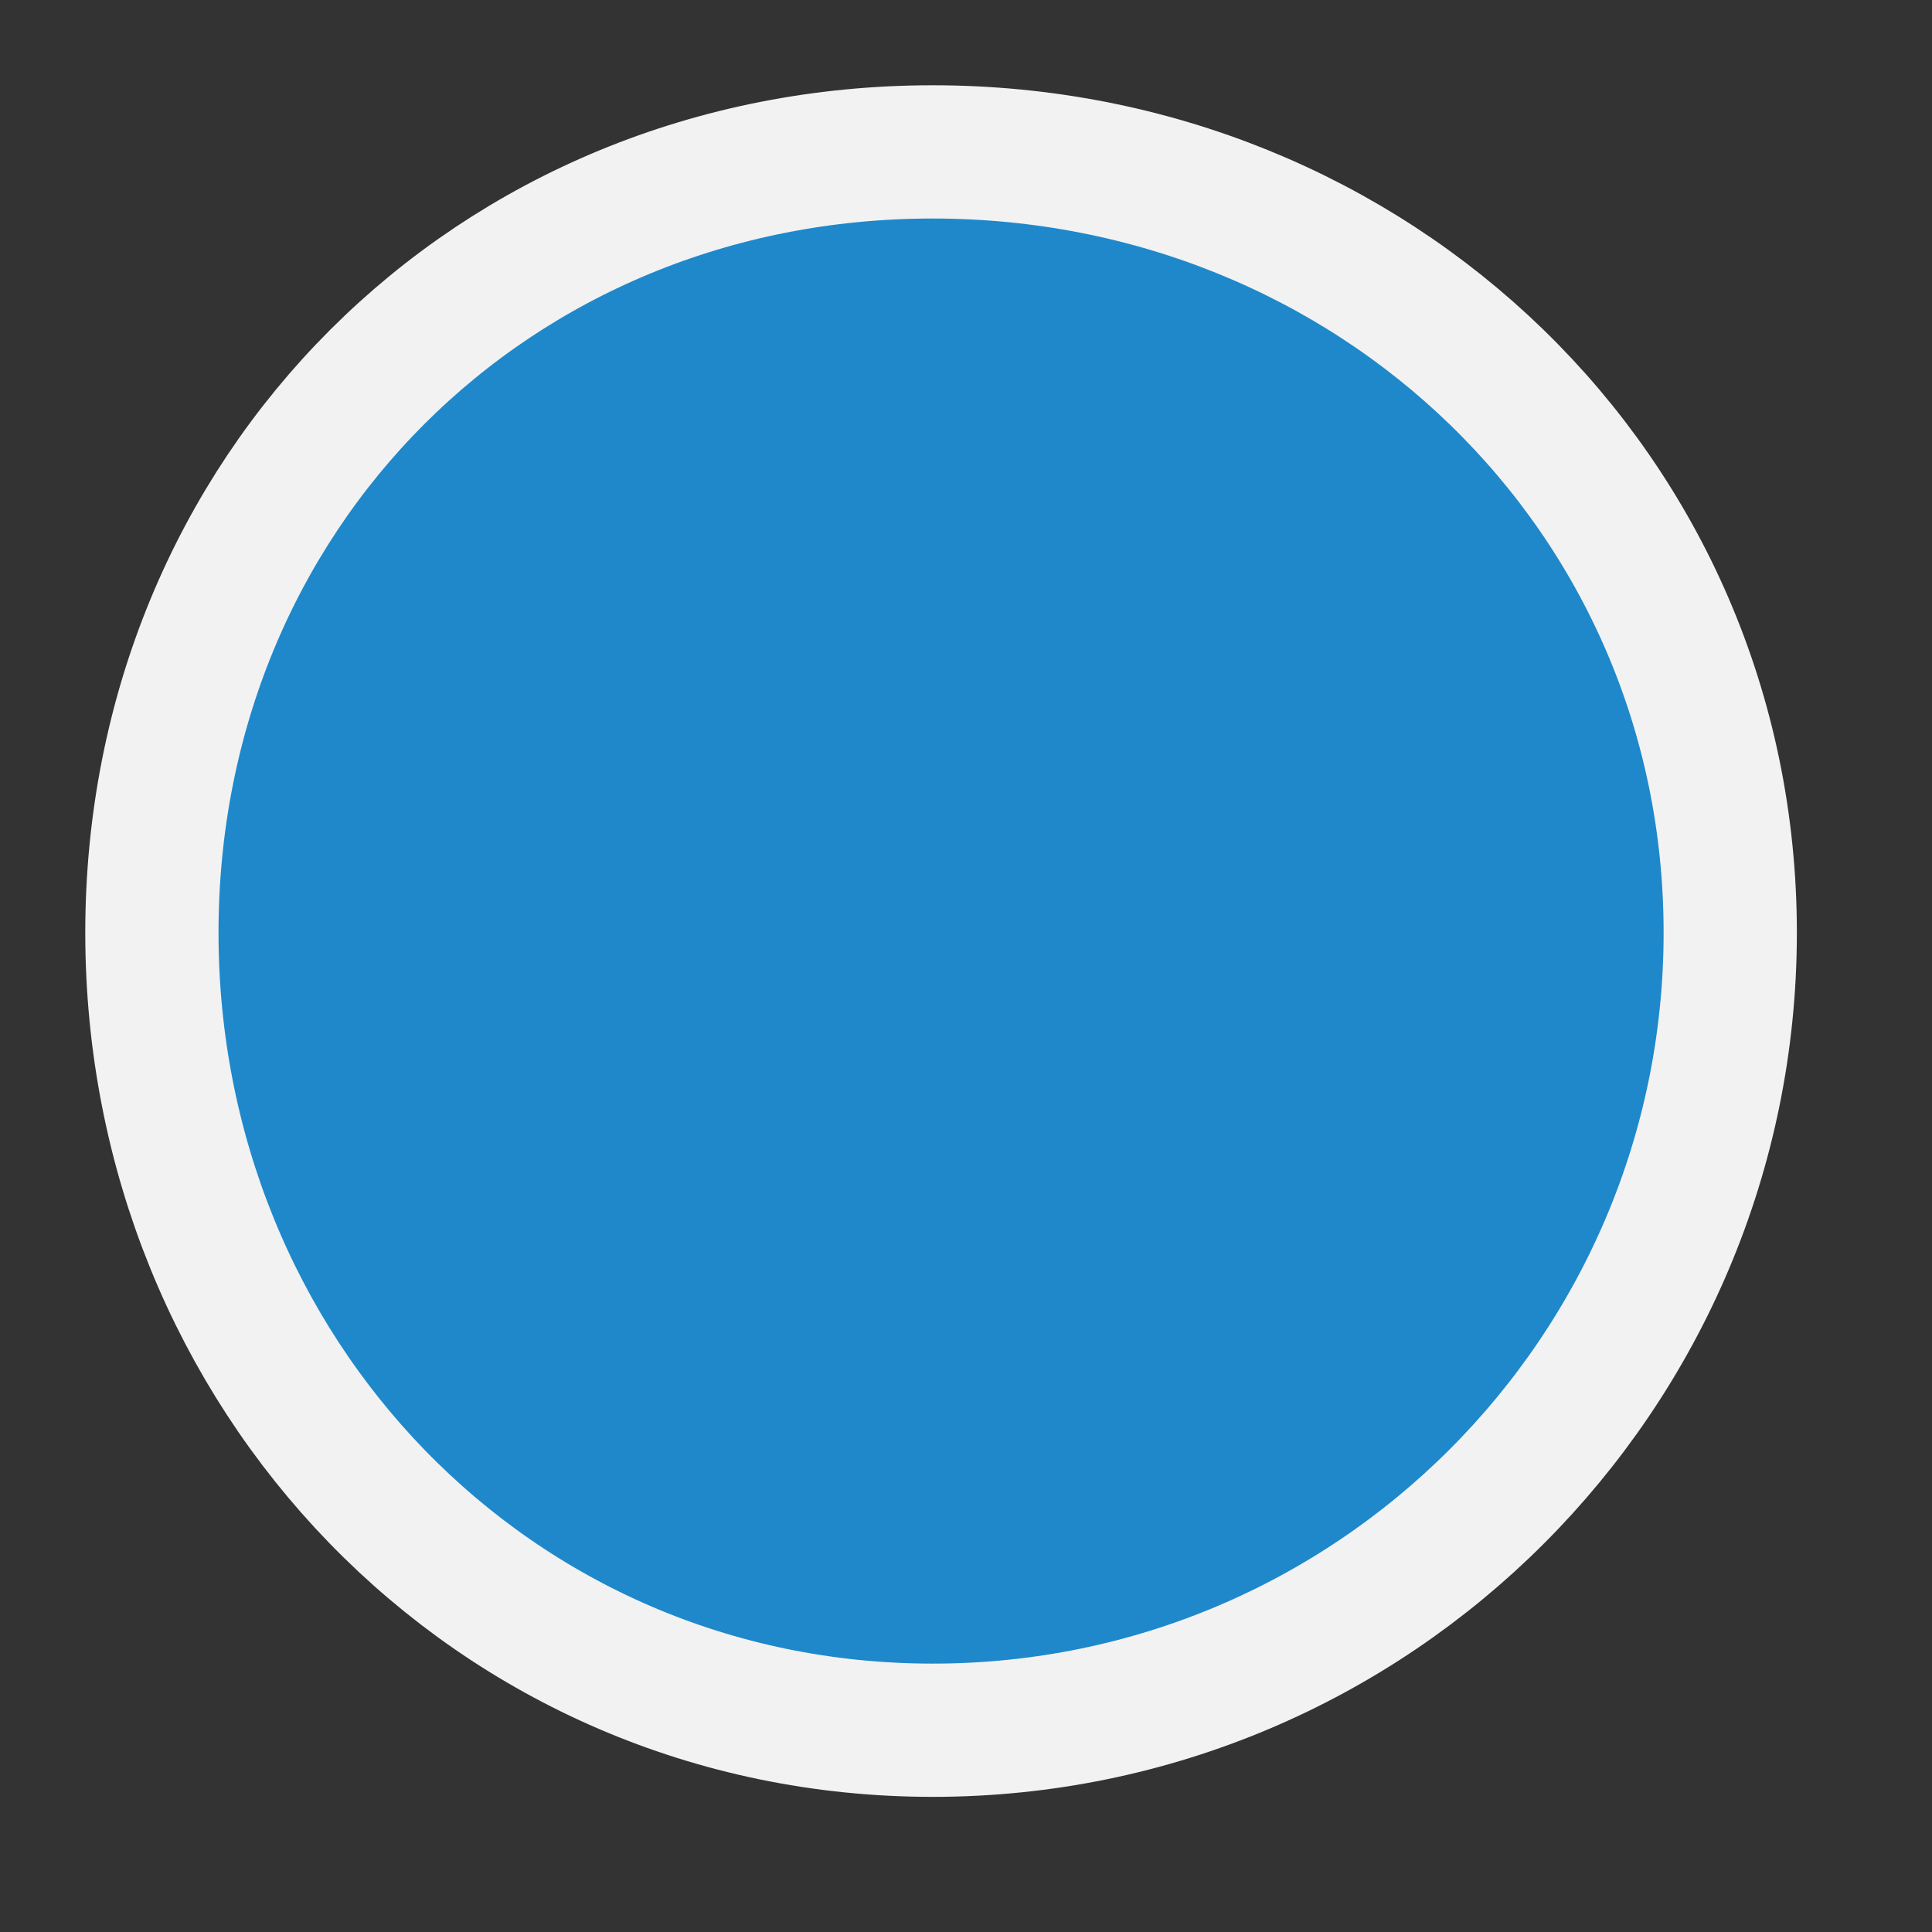 <svg 
 xmlns="http://www.w3.org/2000/svg"
 xmlns:xlink="http://www.w3.org/1999/xlink"
 width="58px" height="58px">
<rect width="100%" height="100%" fill="#333333" stroke="none"/>
<path fill-rule="evenodd"  stroke="rgb(242, 242, 242)" stroke-width="4px" stroke-linecap="round" stroke-linejoin="round" fill="rgb(31, 136, 203)"
 d="M27.999,4.56 C41.223,4.56 51.943,14.776 51.943,28.0 C51.943,41.223 41.223,51.943 27.999,51.943 C14.776,51.943 4.56,41.223 4.56,28.0 C4.56,14.776 14.776,4.56 27.999,4.56 Z"/>
</svg>